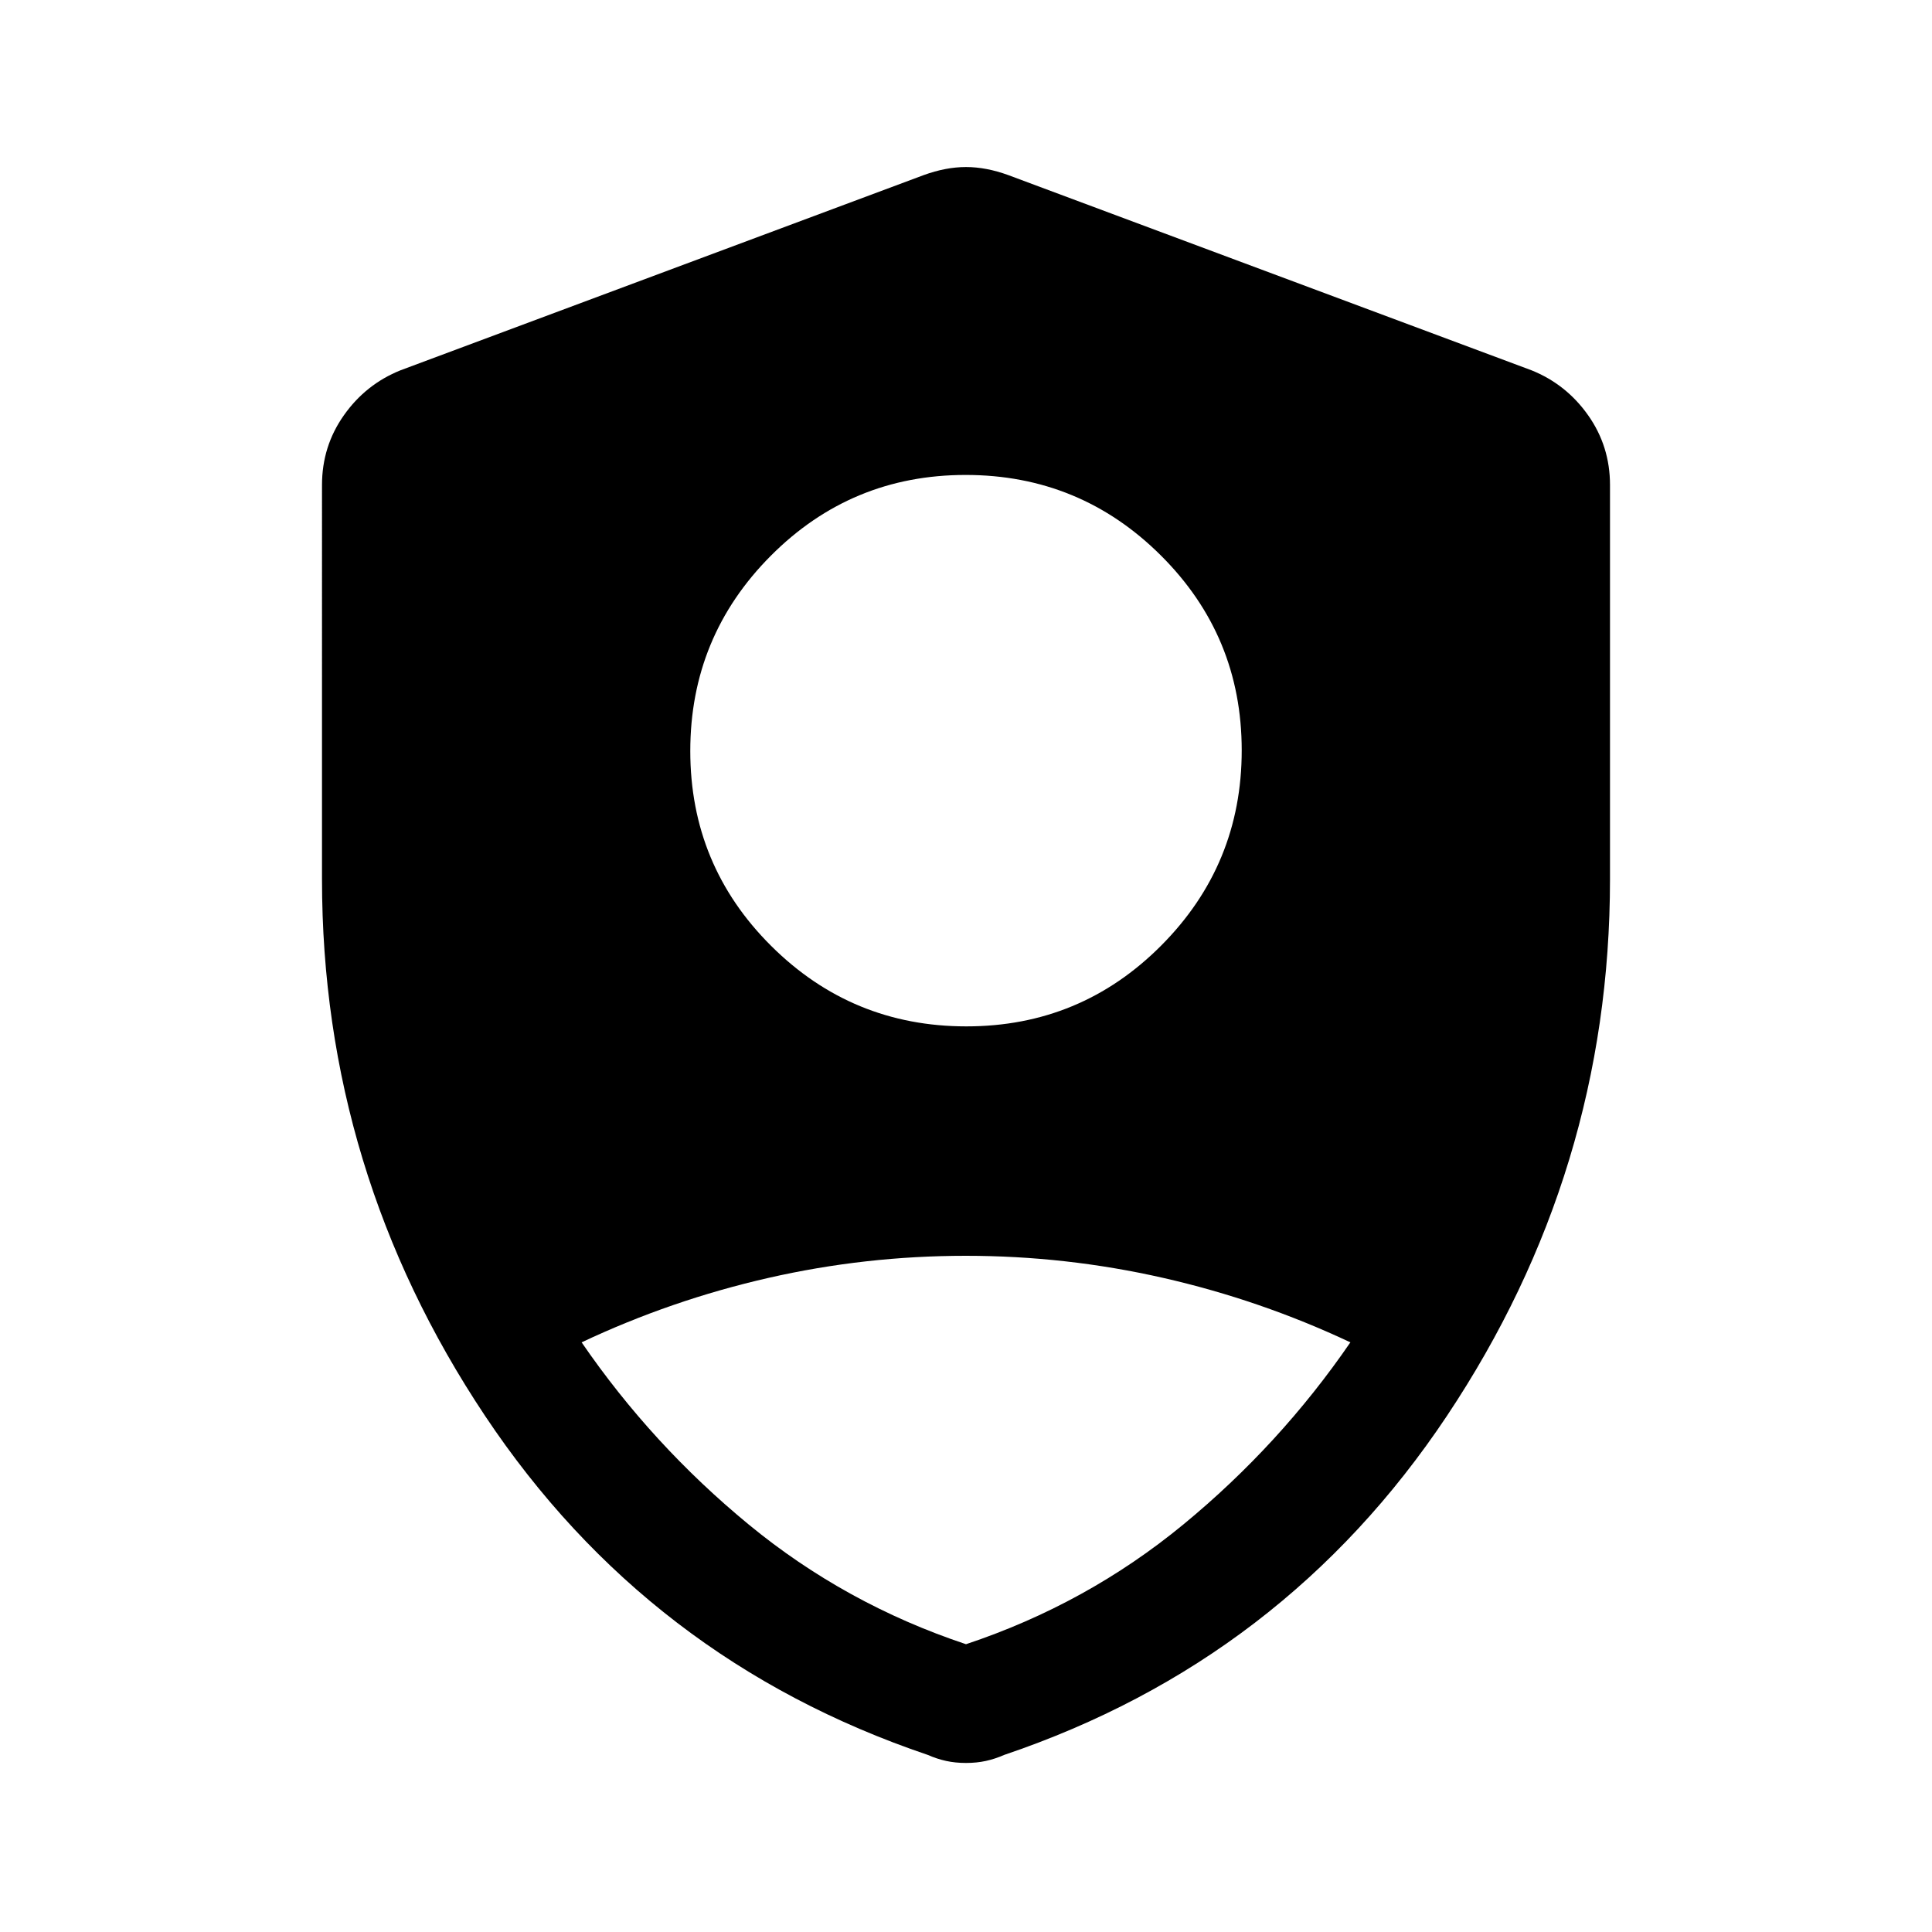 <svg xmlns="http://www.w3.org/2000/svg" width="48" height="48" viewBox="0 -960 960 960" fill="currentColor"><path d="M480.17-450Q537-450 577-490.17t40-97Q617-644 576.83-684t-97-40Q423-724 383-683.83t-40 97Q343-530 383.17-490t97 40ZM480-143q60-20 108-59.5t83-90.5q-44.67-21.02-92.97-32.01Q529.72-336 479.86-336t-98.07 10.99Q333.58-314.02 289-293q35 51 83 90.5T480-143Zm0 59q-5.32 0-9.88-1-4.56-1-9.12-3-139-47-220-168.5t-81-266.61V-719q0-19.26 10.88-34.66Q181.75-769.07 199-776l260-97q11-4 21-4t21 4l260 97q17.25 6.93 28.13 22.34Q800-738.26 800-719v195.89Q800-378 719-256.5T499-88q-4.56 2-9.12 3T480-84Z"/></svg>
